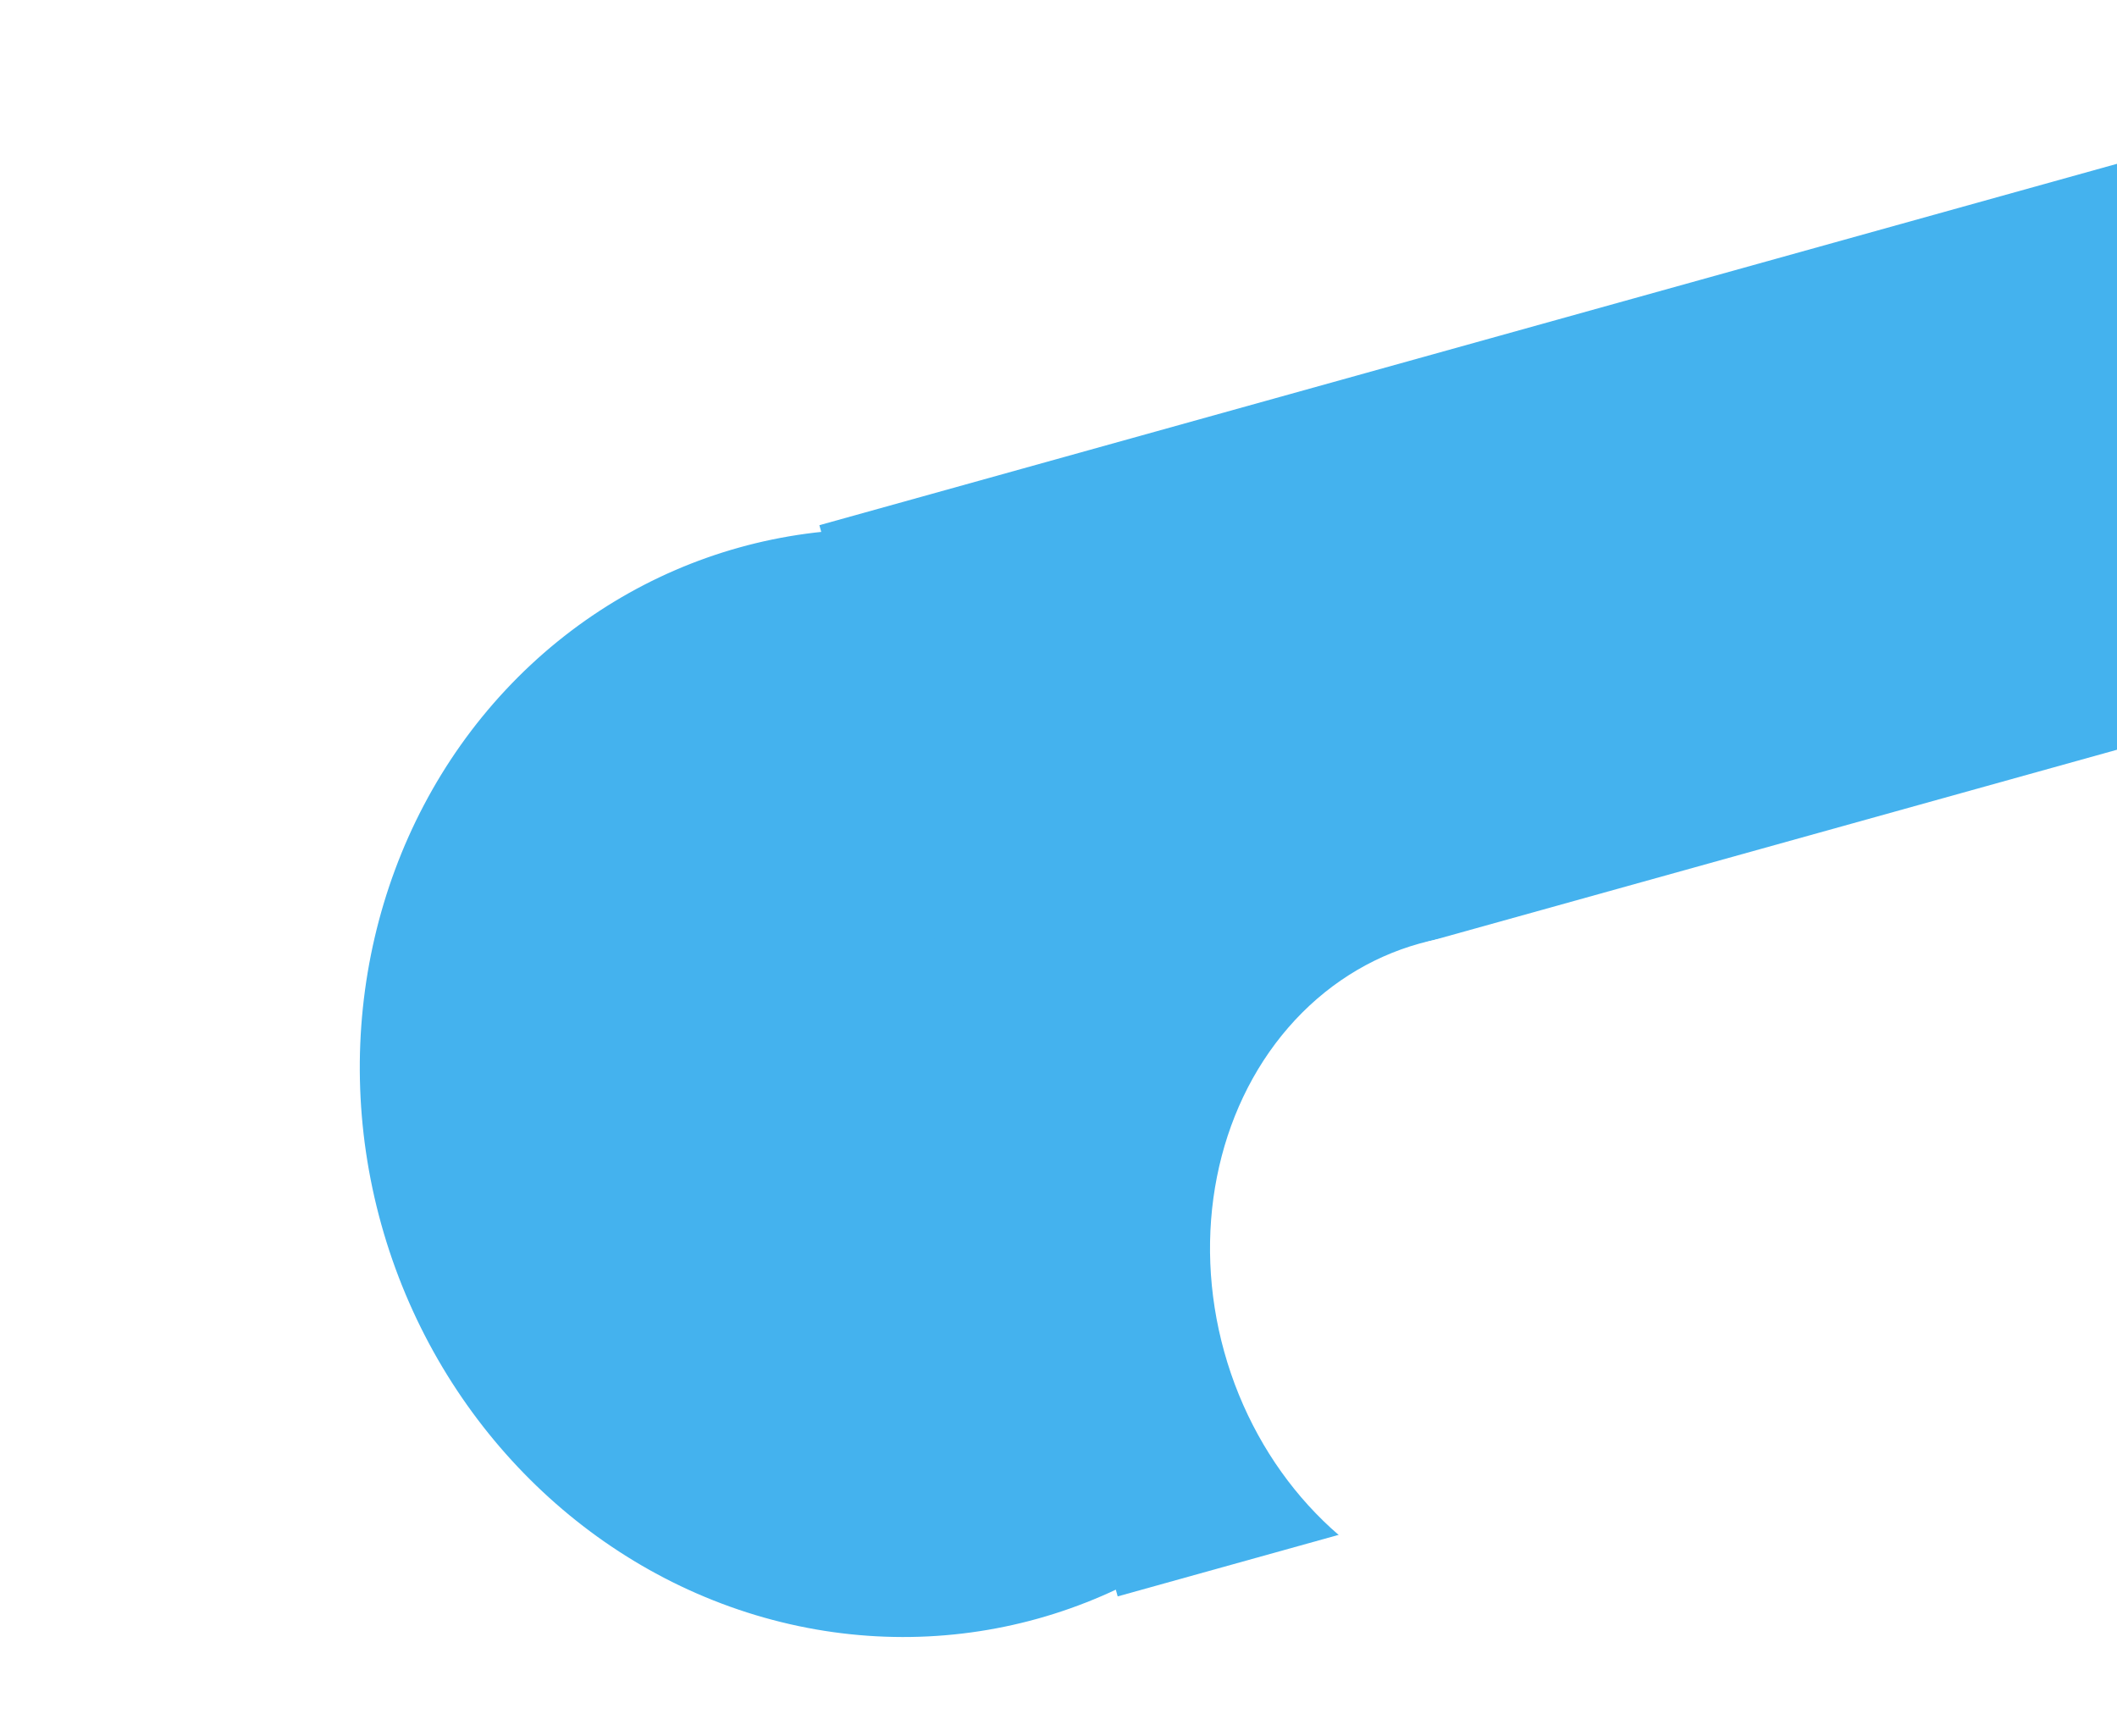 <svg width="228" height="187" viewBox="0 0 228 187" fill="none" xmlns="http://www.w3.org/2000/svg">
<g filter="url(#filter0_d_123_118)">
<ellipse cx="70.687" cy="106.645" rx="56.702" ry="59.877" transform="rotate(164.438 70.687 106.645)" fill="#44B2EE"/>
<rect x="262.566" y="115.364" width="173.554" height="119.754" transform="rotate(164.438 262.566 115.364)" fill="#44B2EE"/>
</g>
<g filter="url(#filter1_d_123_118)">
<ellipse cx="162.725" cy="132.999" rx="32.047" ry="36.726" transform="rotate(164.438 162.725 132.999)" fill="white"/>
<rect x="284.195" y="137.342" width="115.369" height="73.452" transform="rotate(164.438 284.195 137.342)" fill="white"/>
</g>
<defs>
<filter id="filter0_d_123_118" x="13.736" y="0" width="283.831" height="186.314" filterUnits="userSpaceOnUse" color-interpolation-filters="sRGB">
<feFlood flood-opacity="0" result="BackgroundImageFix"/>
<feColorMatrix in="SourceAlpha" type="matrix" values="0 0 0 0 0 0 0 0 0 0 0 0 0 0 0 0 0 0 127 0" result="hardAlpha"/>
<feOffset dx="25" dy="10"/>
<feGaussianBlur stdDeviation="5"/>
<feComposite in2="hardAlpha" operator="out"/>
<feColorMatrix type="matrix" values="0 0 0 0 0.765 0 0 0 0 0.914 0 0 0 0 0.98 0 0 0 1 0"/>
<feBlend mode="normal" in2="BackgroundImageFix" result="effect1_dropShadow_123_118"/>
<feBlend mode="normal" in="SourceGraphic" in2="effect1_dropShadow_123_118" result="shape"/>
</filter>
<filter id="filter1_d_123_118" x="120.31" y="60.583" width="173.885" height="122.834" filterUnits="userSpaceOnUse" color-interpolation-filters="sRGB">
<feFlood flood-opacity="0" result="BackgroundImageFix"/>
<feColorMatrix in="SourceAlpha" type="matrix" values="0 0 0 0 0 0 0 0 0 0 0 0 0 0 0 0 0 0 127 0" result="hardAlpha"/>
<feOffset dy="4"/>
<feGaussianBlur stdDeviation="5"/>
<feComposite in2="hardAlpha" operator="out"/>
<feColorMatrix type="matrix" values="0 0 0 0 0 0 0 0 0 0 0 0 0 0 0 0 0 0 0.25 0"/>
<feBlend mode="normal" in2="BackgroundImageFix" result="effect1_dropShadow_123_118"/>
<feBlend mode="normal" in="SourceGraphic" in2="effect1_dropShadow_123_118" result="shape"/>
</filter>
</defs>
</svg>
